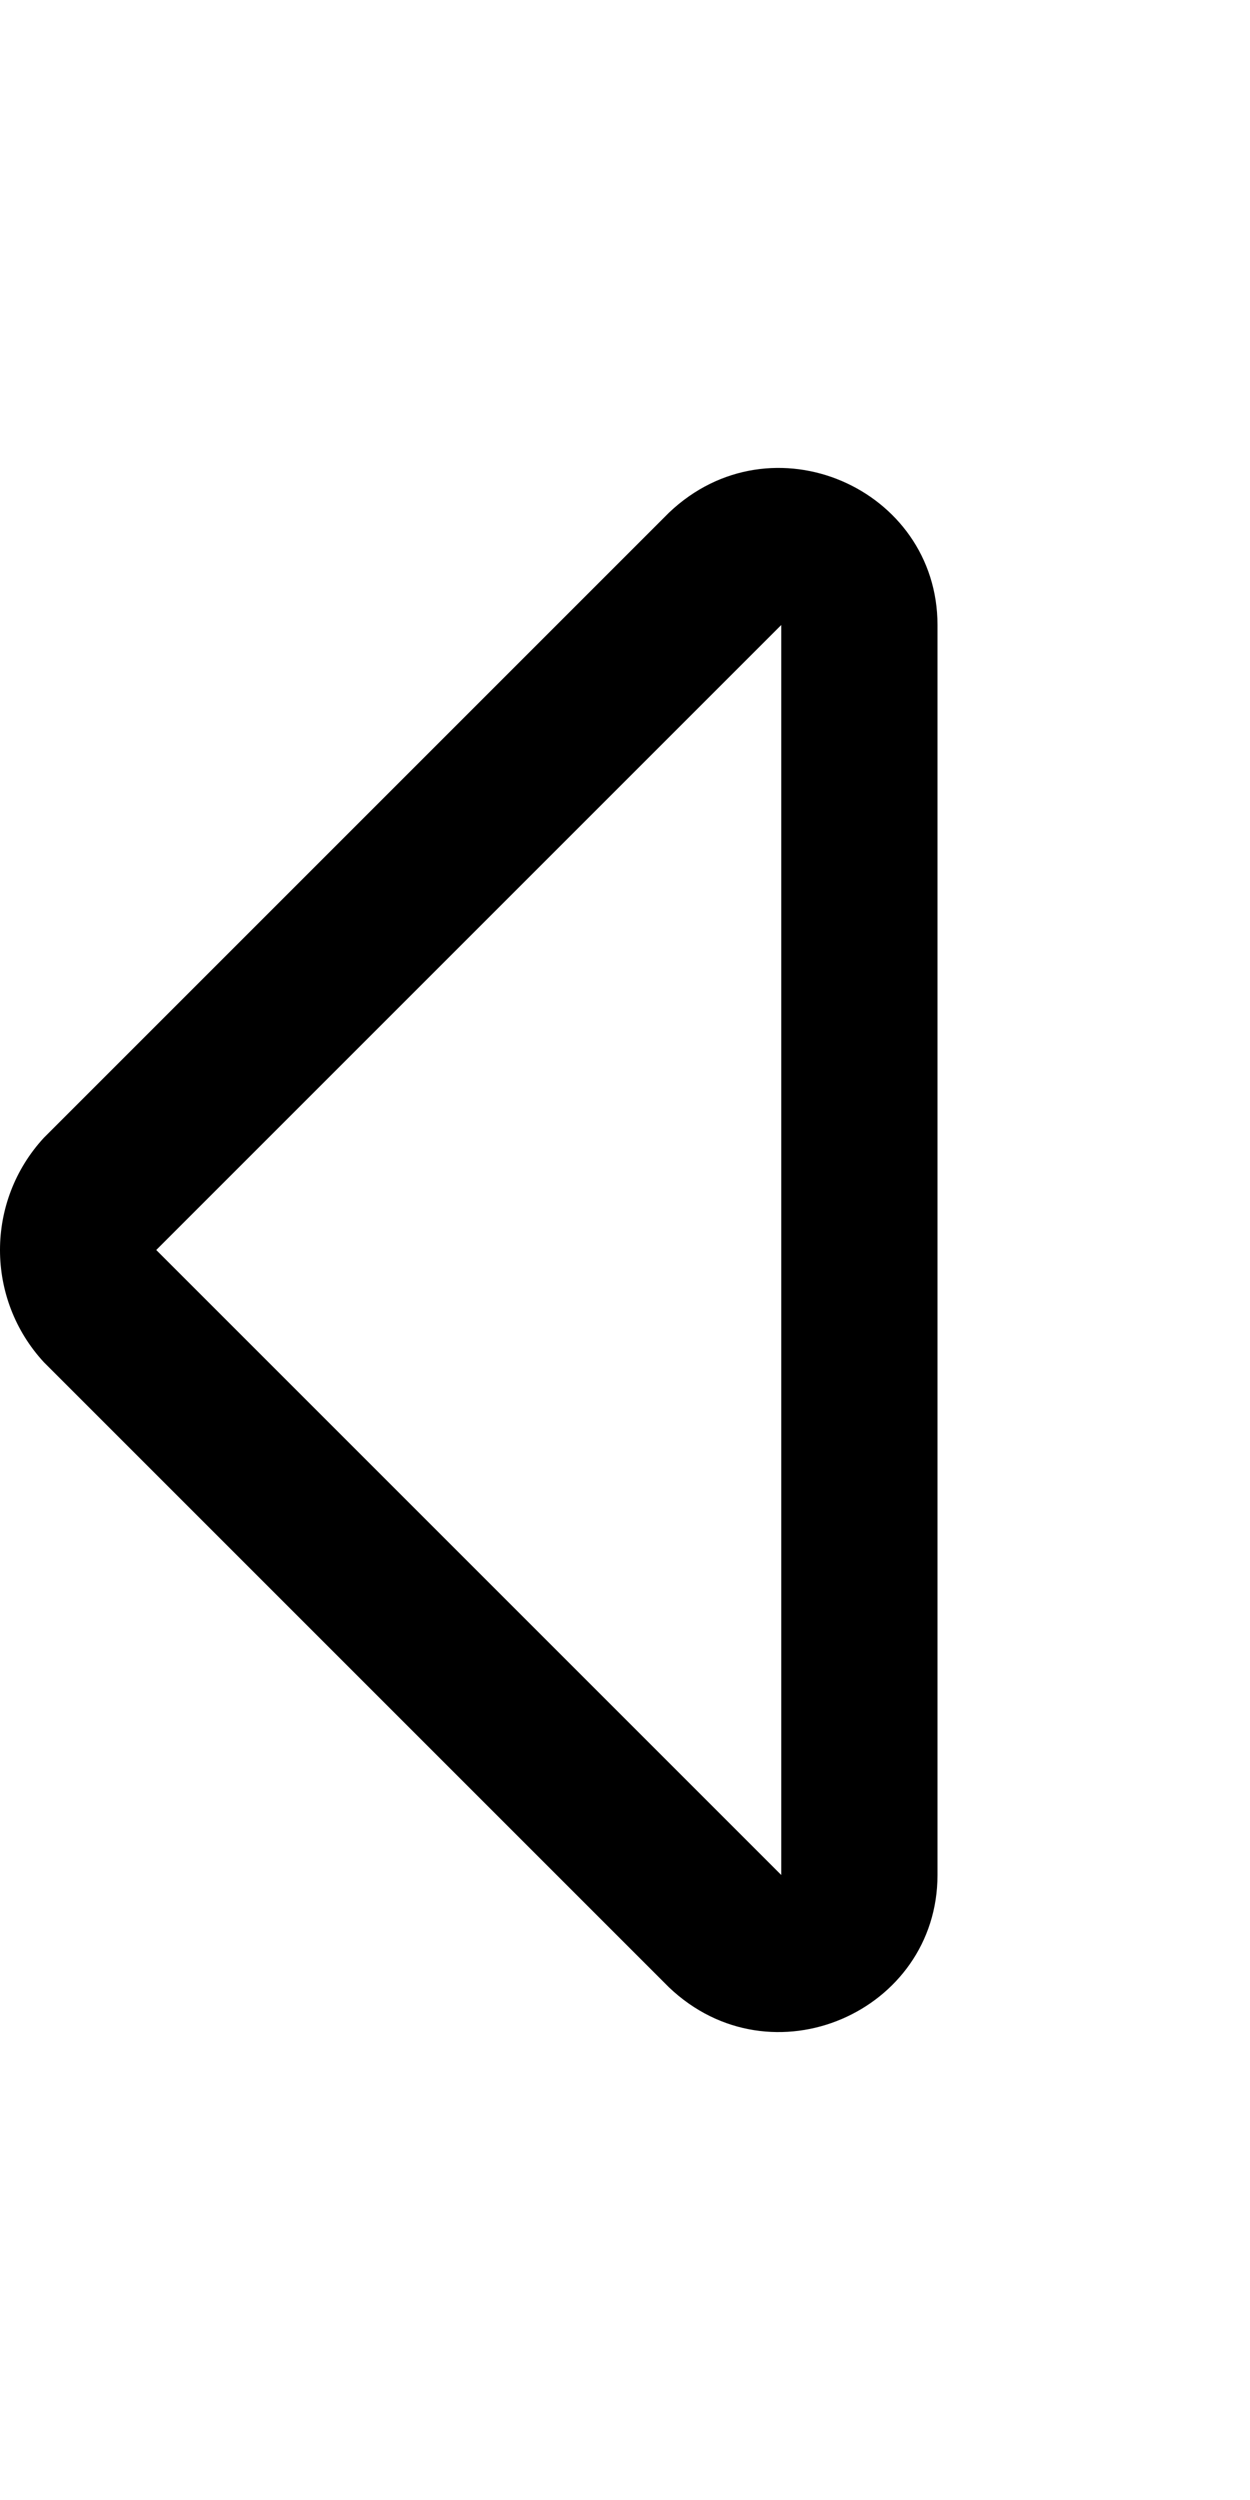 <svg xmlns="http://www.w3.org/2000/svg" viewBox="0 0 256 512"><!-- Font Awesome Pro 6.0.0-alpha1 by @fontawesome - https://fontawesome.com License - https://fontawesome.com/license (Commercial License) --><path d="M192 384V128C192 100 158 85 137 105L9 233C-3 246 -3 266 9 279L137 407C158 427 192 412 192 384ZM32 256L160 128V384L32 256Z"/></svg>